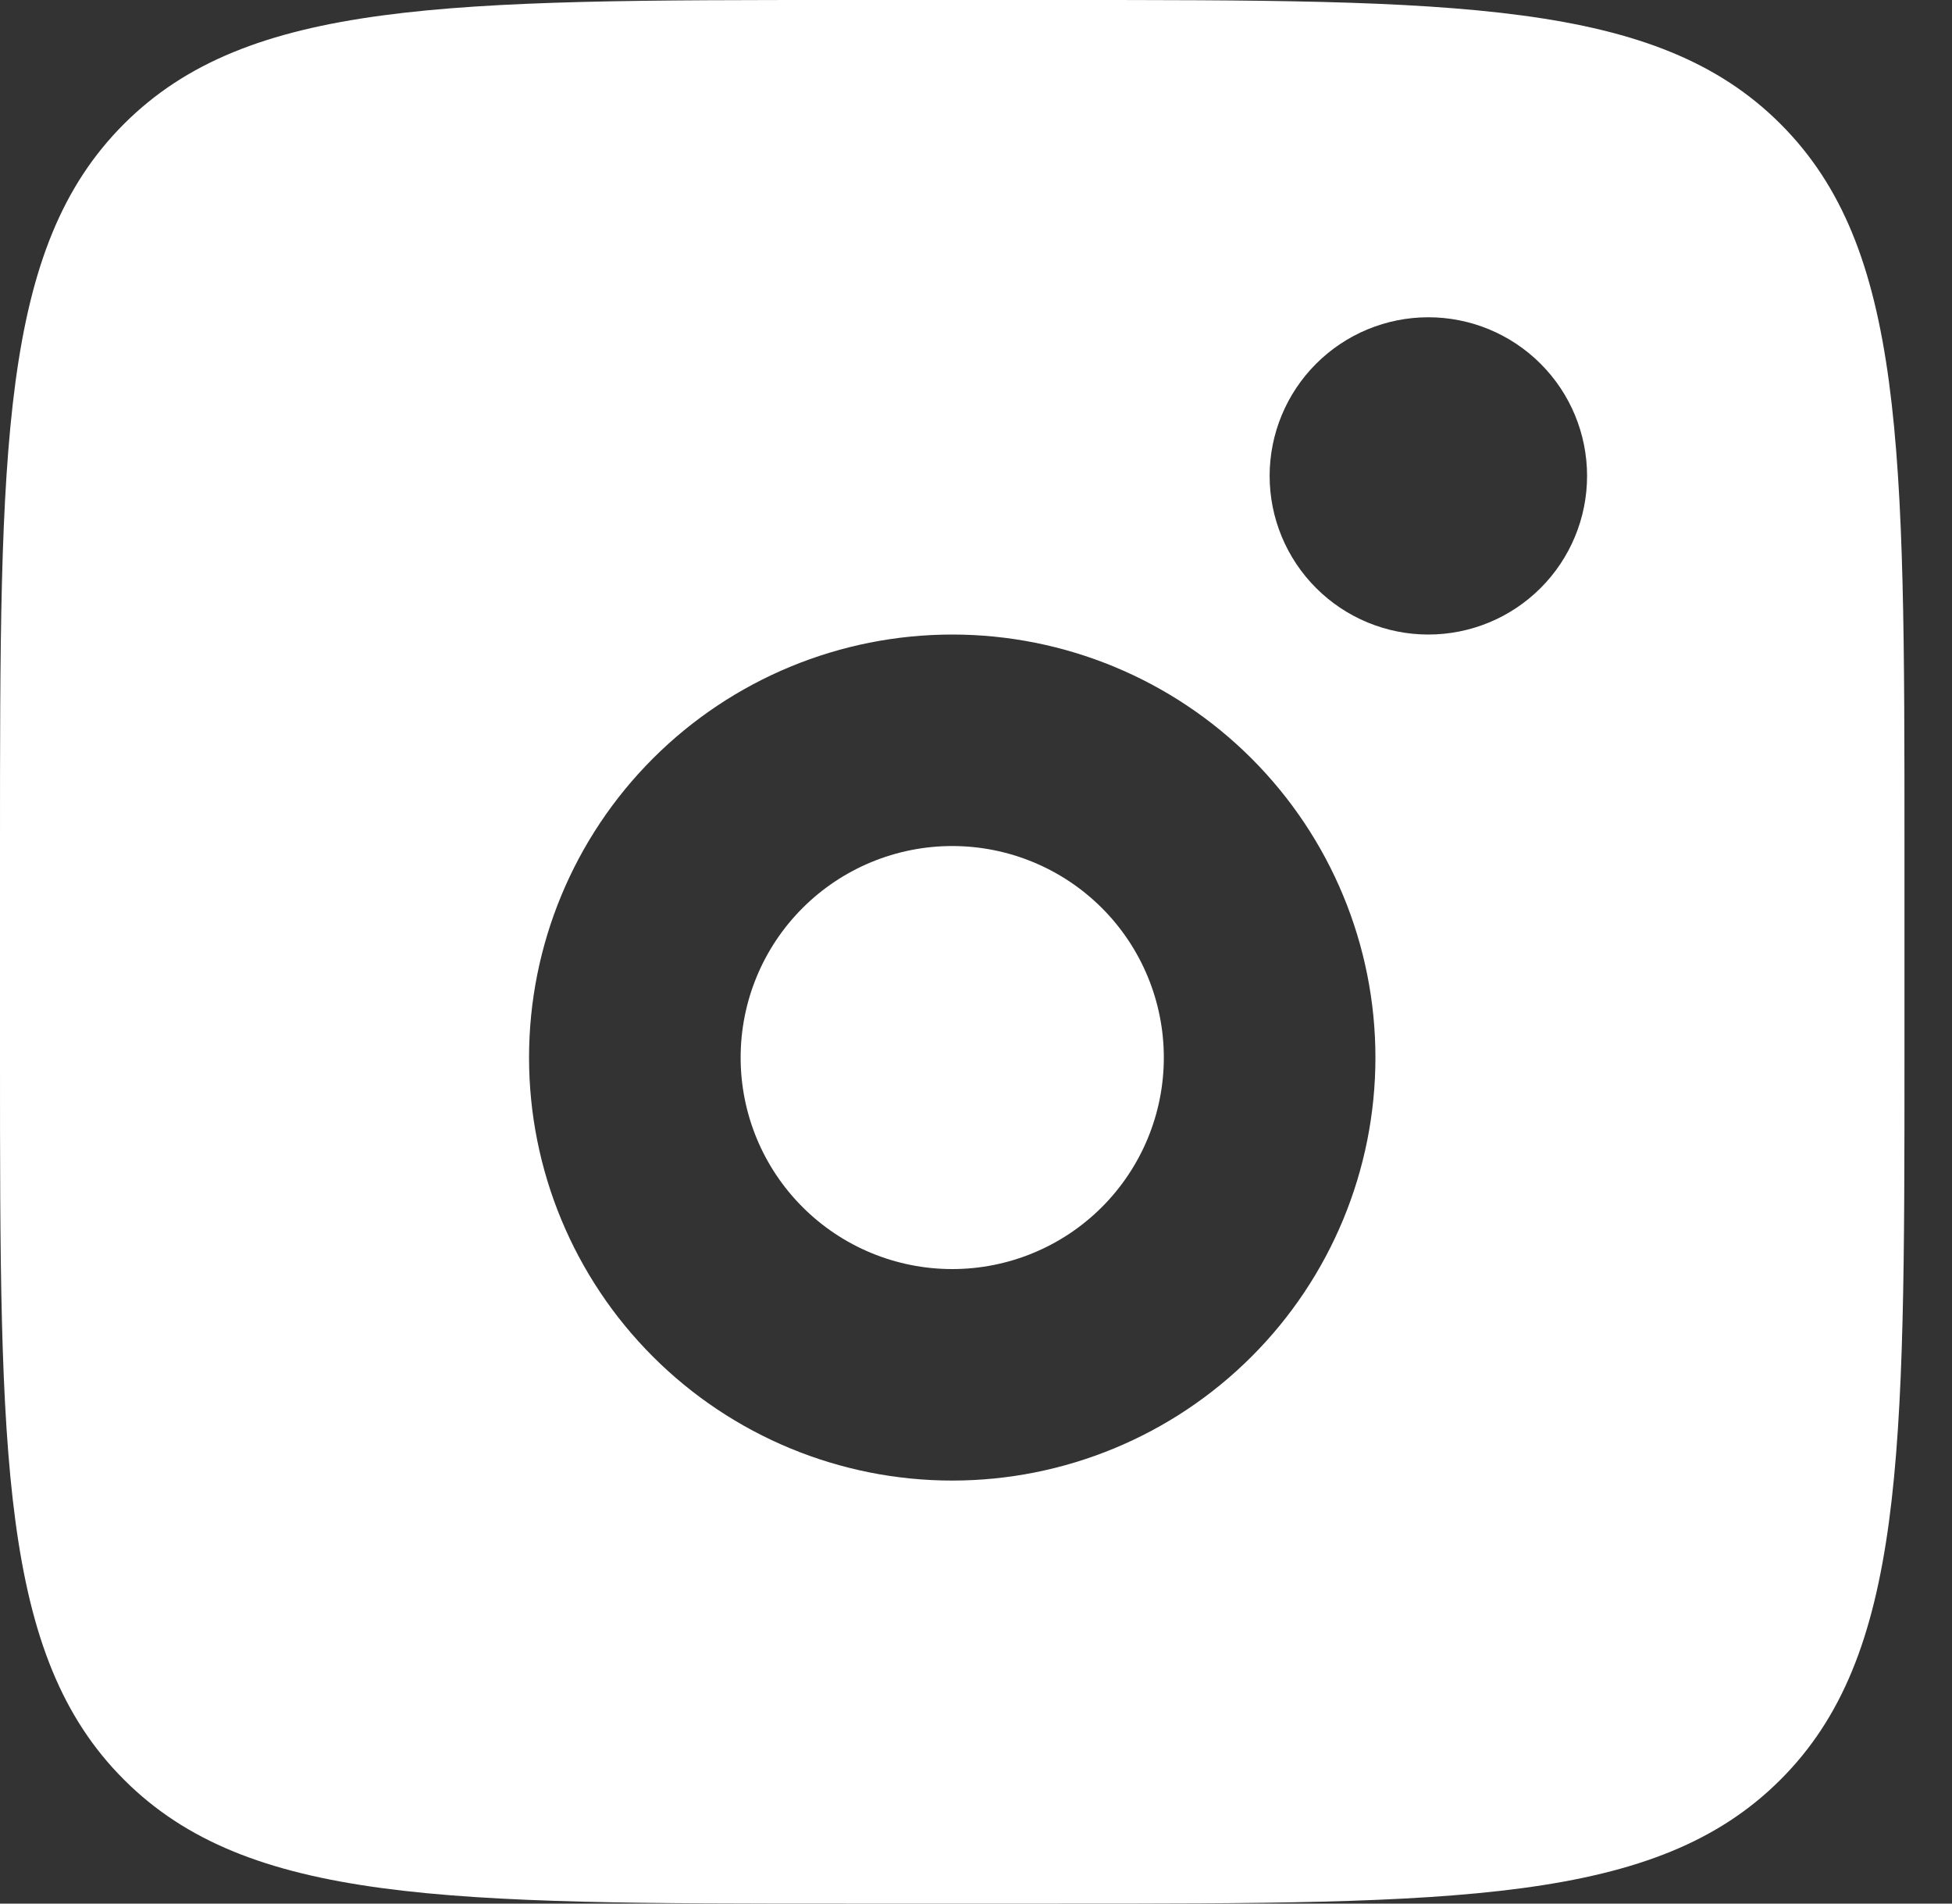 <svg width="40" height="39" viewBox="0 0 40 39" fill="none" xmlns="http://www.w3.org/2000/svg">
<rect x="0" y="0" width="40" height="39" fill="#333333" stroke="none"/>
<path fill-rule="evenodd" clip-rule="evenodd" d="M0 17.333C0 9.163 -2.58458e-07 5.077 2.541 2.539C5.08 -2.58287e-07 9.169 0 17.345 0H21.681C29.857 0 33.946 -2.58287e-07 36.485 2.539C39.026 5.077 39.026 9.163 39.026 17.333V21.667C39.026 29.837 39.026 33.923 36.485 36.461C33.946 39 29.857 39 21.681 39H17.345C9.169 39 5.08 39 2.541 36.461C-2.58458e-07 33.923 0 29.837 0 21.667V17.333ZM32.522 9.75C32.522 10.612 32.179 11.439 31.569 12.048C30.959 12.658 30.132 13 29.269 13C28.407 13 27.58 12.658 26.97 12.048C26.36 11.439 26.017 10.612 26.017 9.75C26.017 8.888 26.36 8.061 26.97 7.452C27.58 6.842 28.407 6.5 29.269 6.5C30.132 6.5 30.959 6.842 31.569 7.452C32.179 8.061 32.522 8.888 32.522 9.75ZM23.849 21.667C23.849 22.816 23.392 23.918 22.579 24.731C21.766 25.544 20.663 26 19.513 26C18.363 26 17.26 25.544 16.447 24.731C15.633 23.918 15.177 22.816 15.177 21.667C15.177 20.517 15.633 19.415 16.447 18.602C17.26 17.79 18.363 17.333 19.513 17.333C20.663 17.333 21.766 17.79 22.579 18.602C23.392 19.415 23.849 20.517 23.849 21.667ZM28.185 21.667C28.185 23.965 27.272 26.17 25.645 27.795C24.019 29.42 21.813 30.333 19.513 30.333C17.213 30.333 15.007 29.42 13.381 27.795C11.754 26.17 10.841 23.965 10.841 21.667C10.841 19.368 11.754 17.164 13.381 15.538C15.007 13.913 17.213 13 19.513 13C21.813 13 24.019 13.913 25.645 15.538C27.272 17.164 28.185 19.368 28.185 21.667Z" fill="white"/>
</svg>
